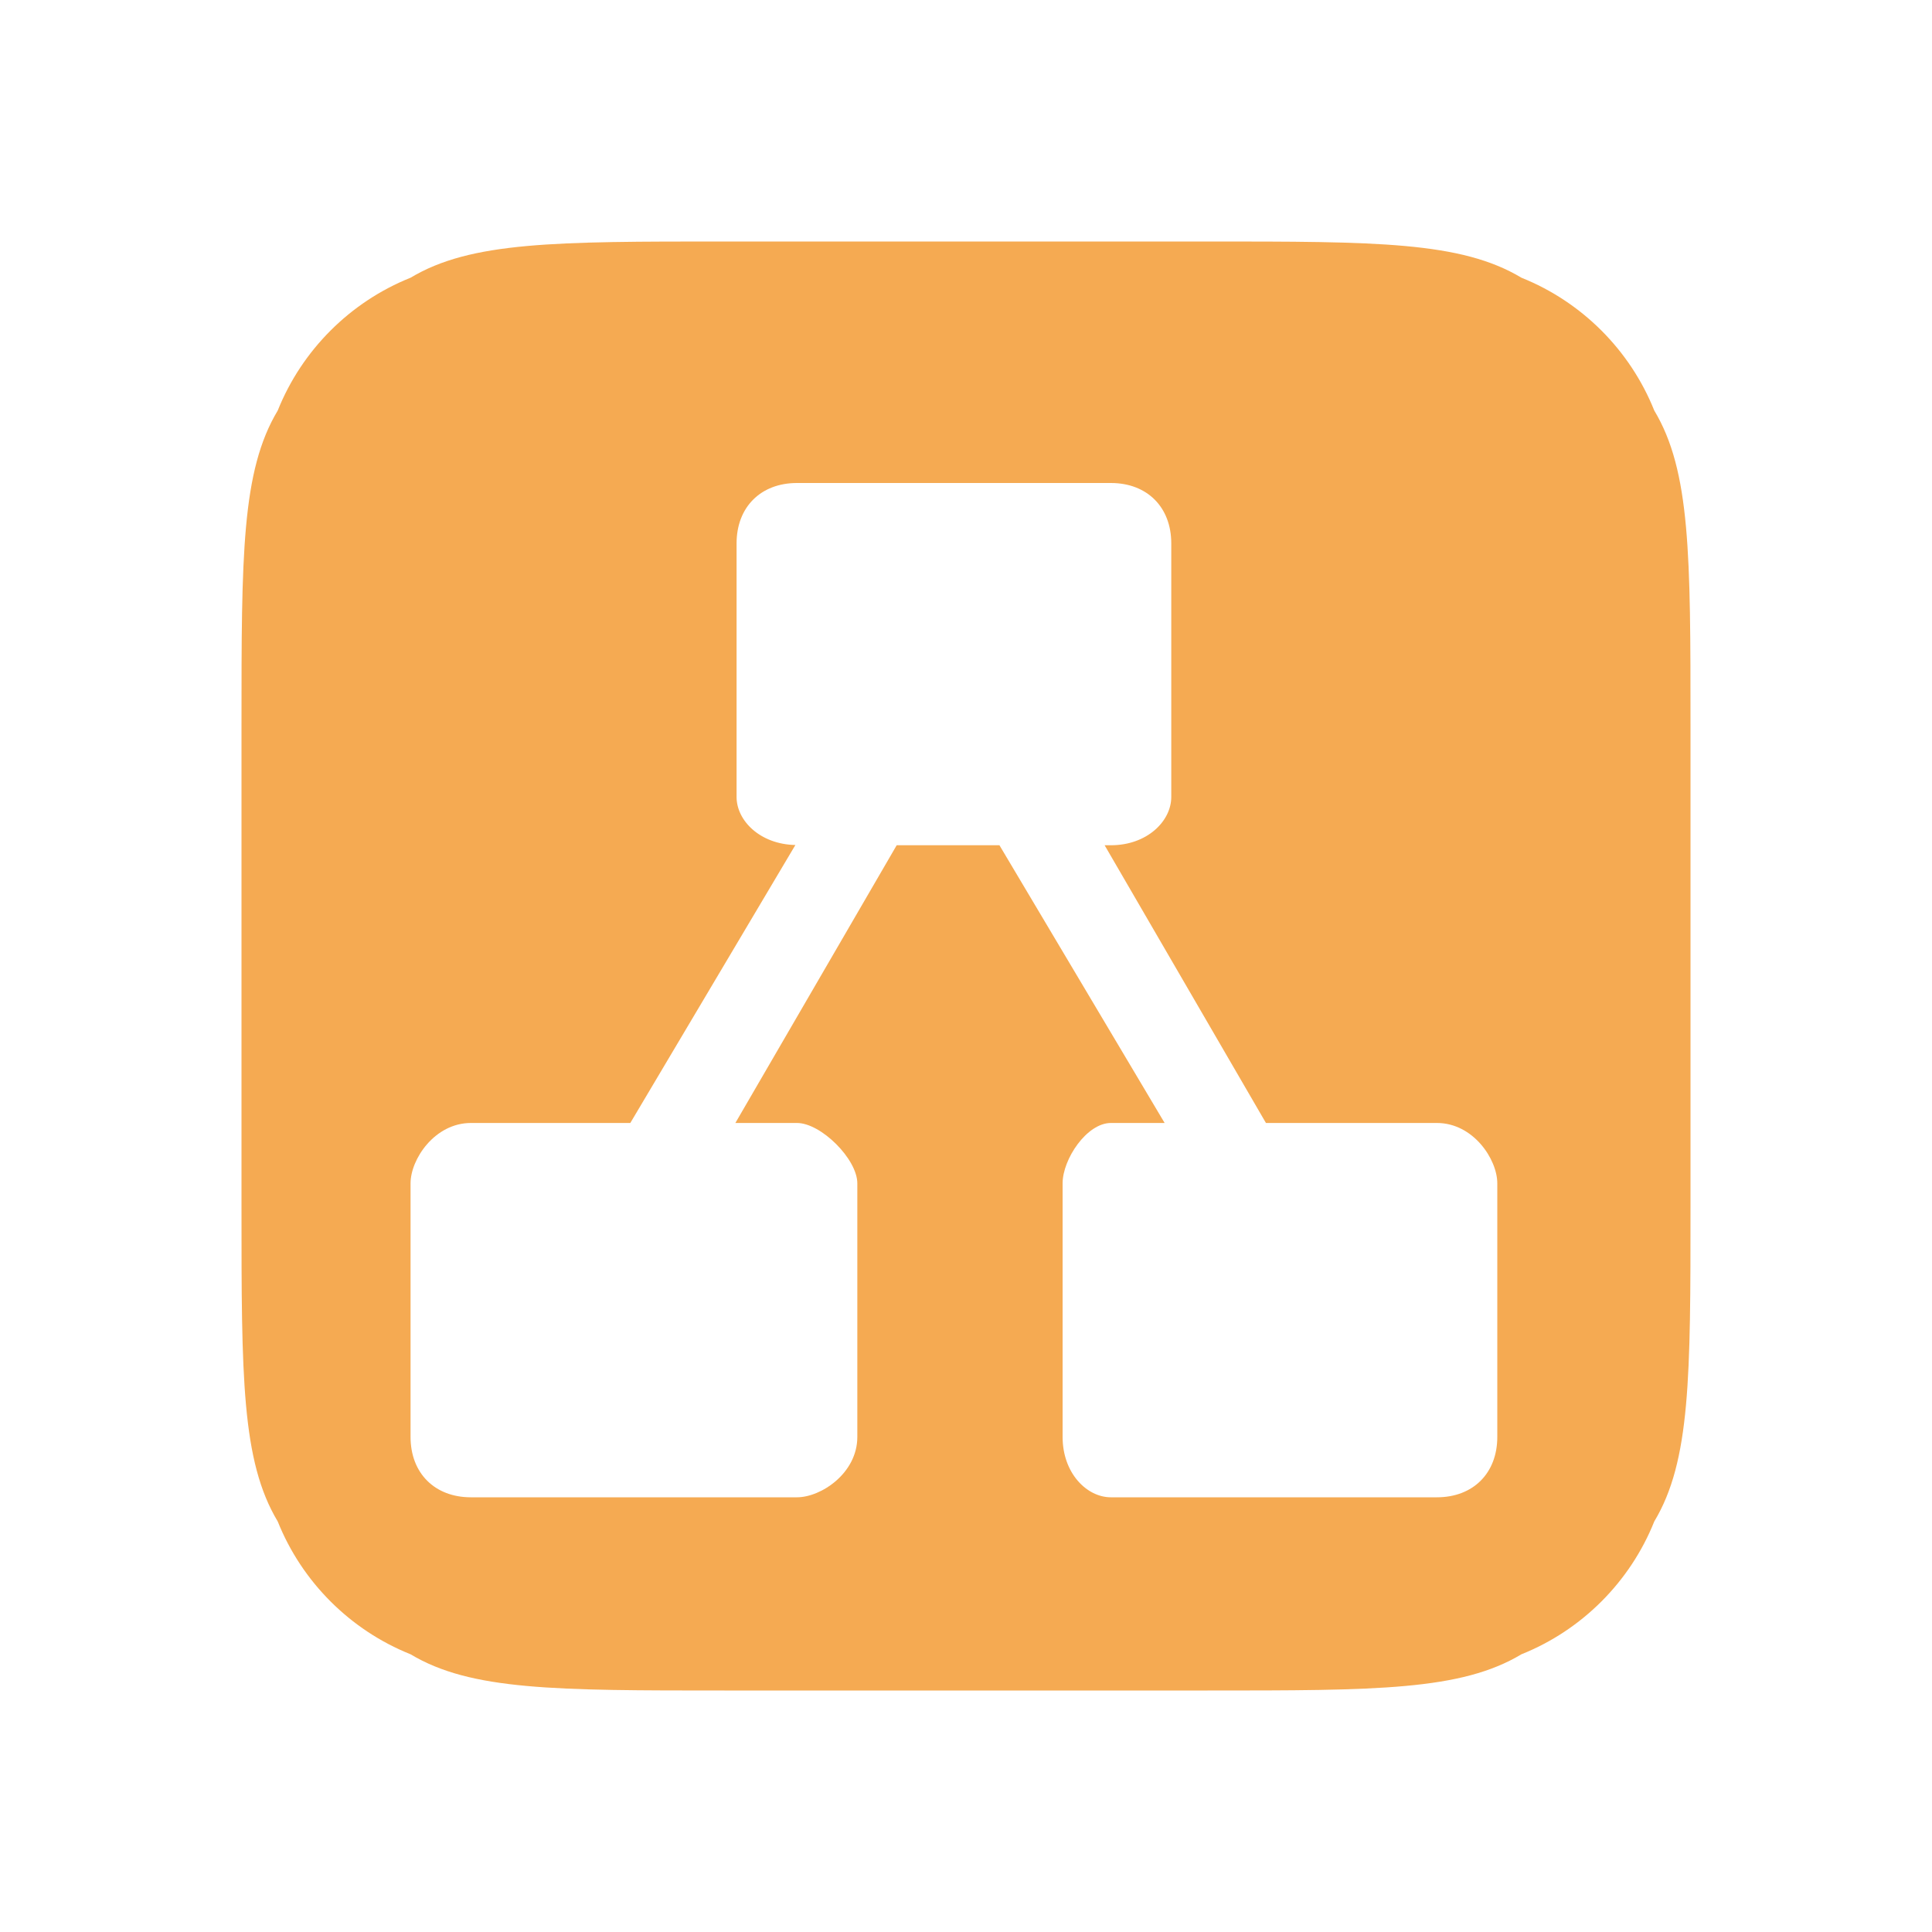 <svg xmlns="http://www.w3.org/2000/svg" width="16" height="16" version="1.2"><path d="M6 2c-1.4 0-2.1 0-2.6.3-.5.2-.9.6-1.1 1.1C2 3.9 2 4.6 2 6v4c0 1.4 0 2.1.3 2.6.2.5.6.9 1.1 1.1.5.3 1.2.3 2.6.3h4c1.4 0 2.1 0 2.6-.3.5-.2.9-.6 1.1-1.1.3-.5.3-1.2.3-2.6V6c0-1.4 0-2.1-.3-2.6-.2-.5-.6-.9-1.1-1.1C12.1 2 11.4 2 10 2Zm.6 2h2.6c.3 0 .5.2.5.5v2.1c0 .2-.2.4-.5.4h-.052l1.336 2.3H11.9c.3 0 .5.3.5.5v2.1c0 .3-.2.5-.5.5H9.2c-.2 0-.4-.2-.4-.5V9.8c0-.2.2-.5.4-.5h.445L8.277 7h-.851L6.09 9.3h.51c.2 0 .5.3.5.5v2.1c0 .3-.3.5-.5.5H3.9c-.3 0-.5-.2-.5-.5V9.8c0-.2.2-.5.5-.5h1.32l1.367-2.302C6.294 6.992 6.1 6.796 6.1 6.6V4.5c0-.3.2-.5.5-.5" style="fill:#f5aa52"/></svg>